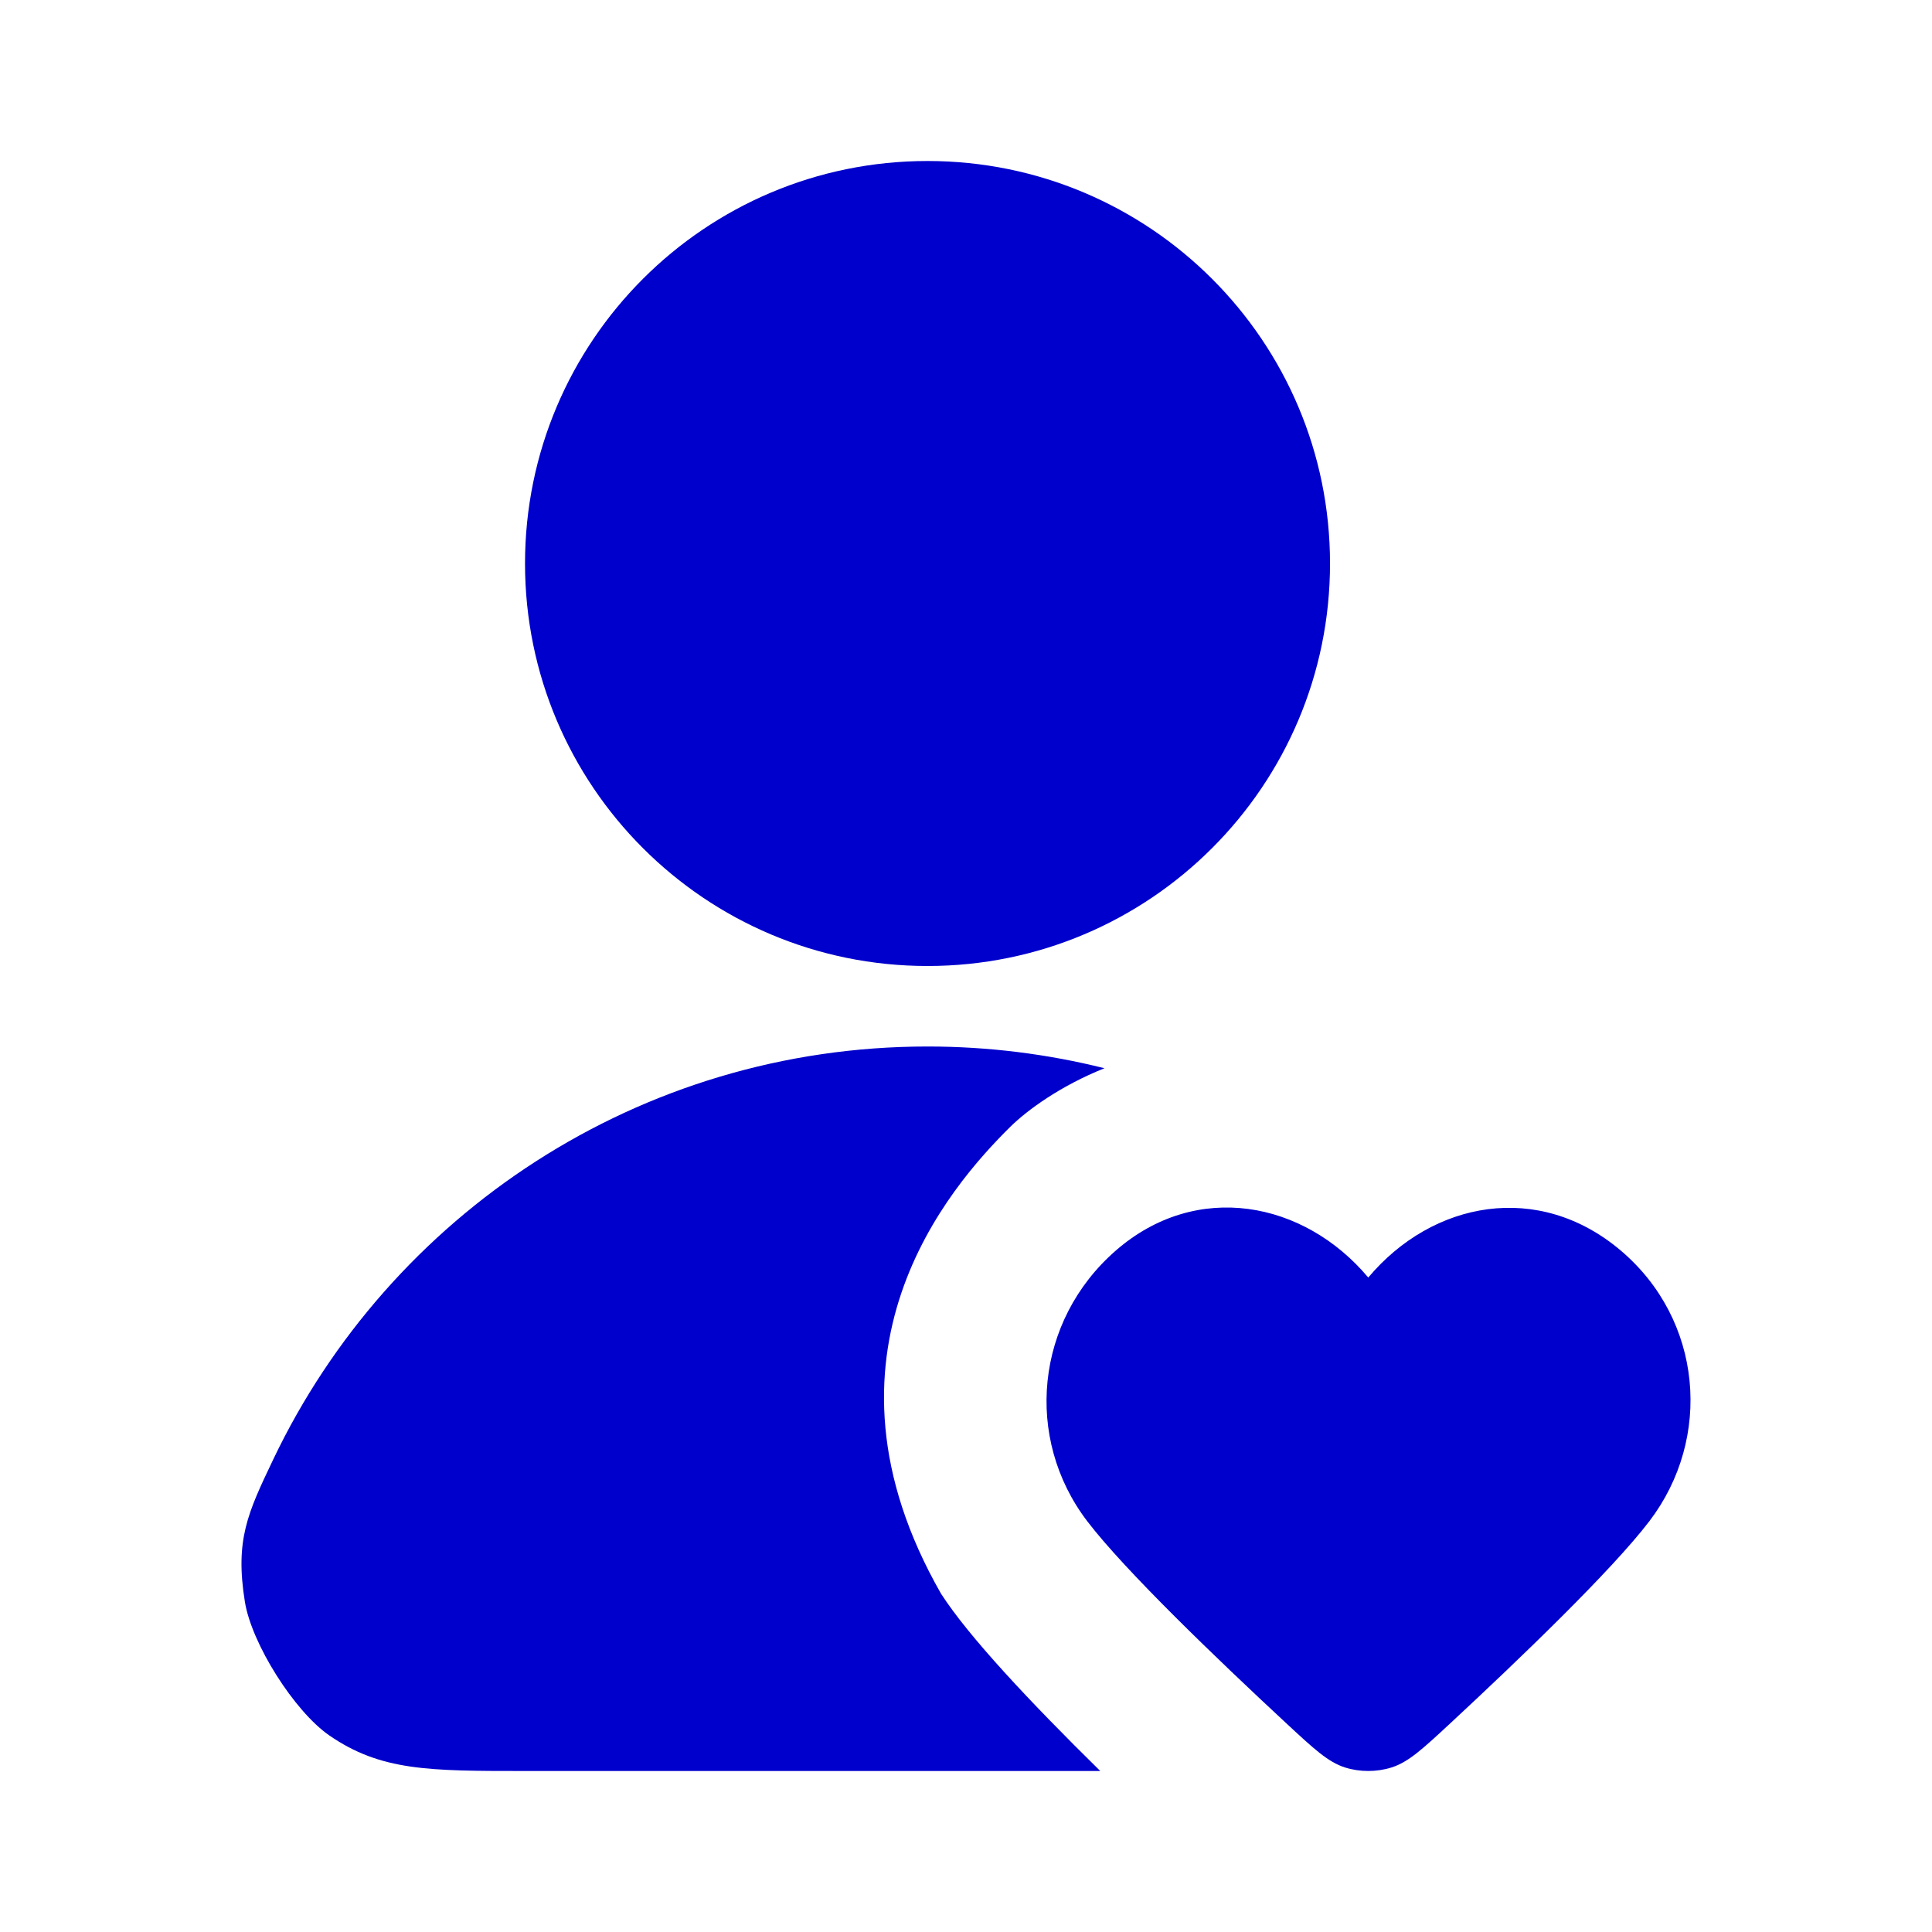 <svg width="24" height="24" viewBox="0 0 24 24" fill="none" xmlns="http://www.w3.org/2000/svg">
<path d="M6.522 7C6.522 4.239 8.76 2 11.522 2C14.283 2 16.522 4.239 16.522 7C16.522 9.761 14.283 12 11.522 12C8.76 12 6.522 9.761 6.522 7Z" fill="#0000CC"/>
<path d="M11.522 13C12.28 13 13.016 13.094 13.72 13.27C13.171 13.49 12.763 13.789 12.553 13.995C11.793 14.745 9.987 16.818 11.689 19.796C12.03 20.326 12.785 21.132 13.668 22H6.522C5.328 22 4.731 22 4.089 21.557C3.655 21.256 3.126 20.419 3.042 19.898C2.918 19.128 3.077 18.795 3.394 18.13C4.841 15.096 7.937 13 11.522 13Z" fill="#0000CC"/>
<path d="M16.997 15.87C16.198 14.918 14.864 14.662 13.862 15.534C12.86 16.406 12.719 17.865 13.506 18.897C13.974 19.51 15.12 20.61 15.972 21.401C16.324 21.728 16.5 21.891 16.711 21.957C16.892 22.014 17.102 22.014 17.283 21.957C17.495 21.891 17.671 21.728 18.023 21.401C18.875 20.61 20.021 19.51 20.489 18.897C21.276 17.865 21.152 16.397 20.133 15.534C19.113 14.671 17.797 14.918 16.997 15.87Z" fill="#0000CC"/>
</svg>
